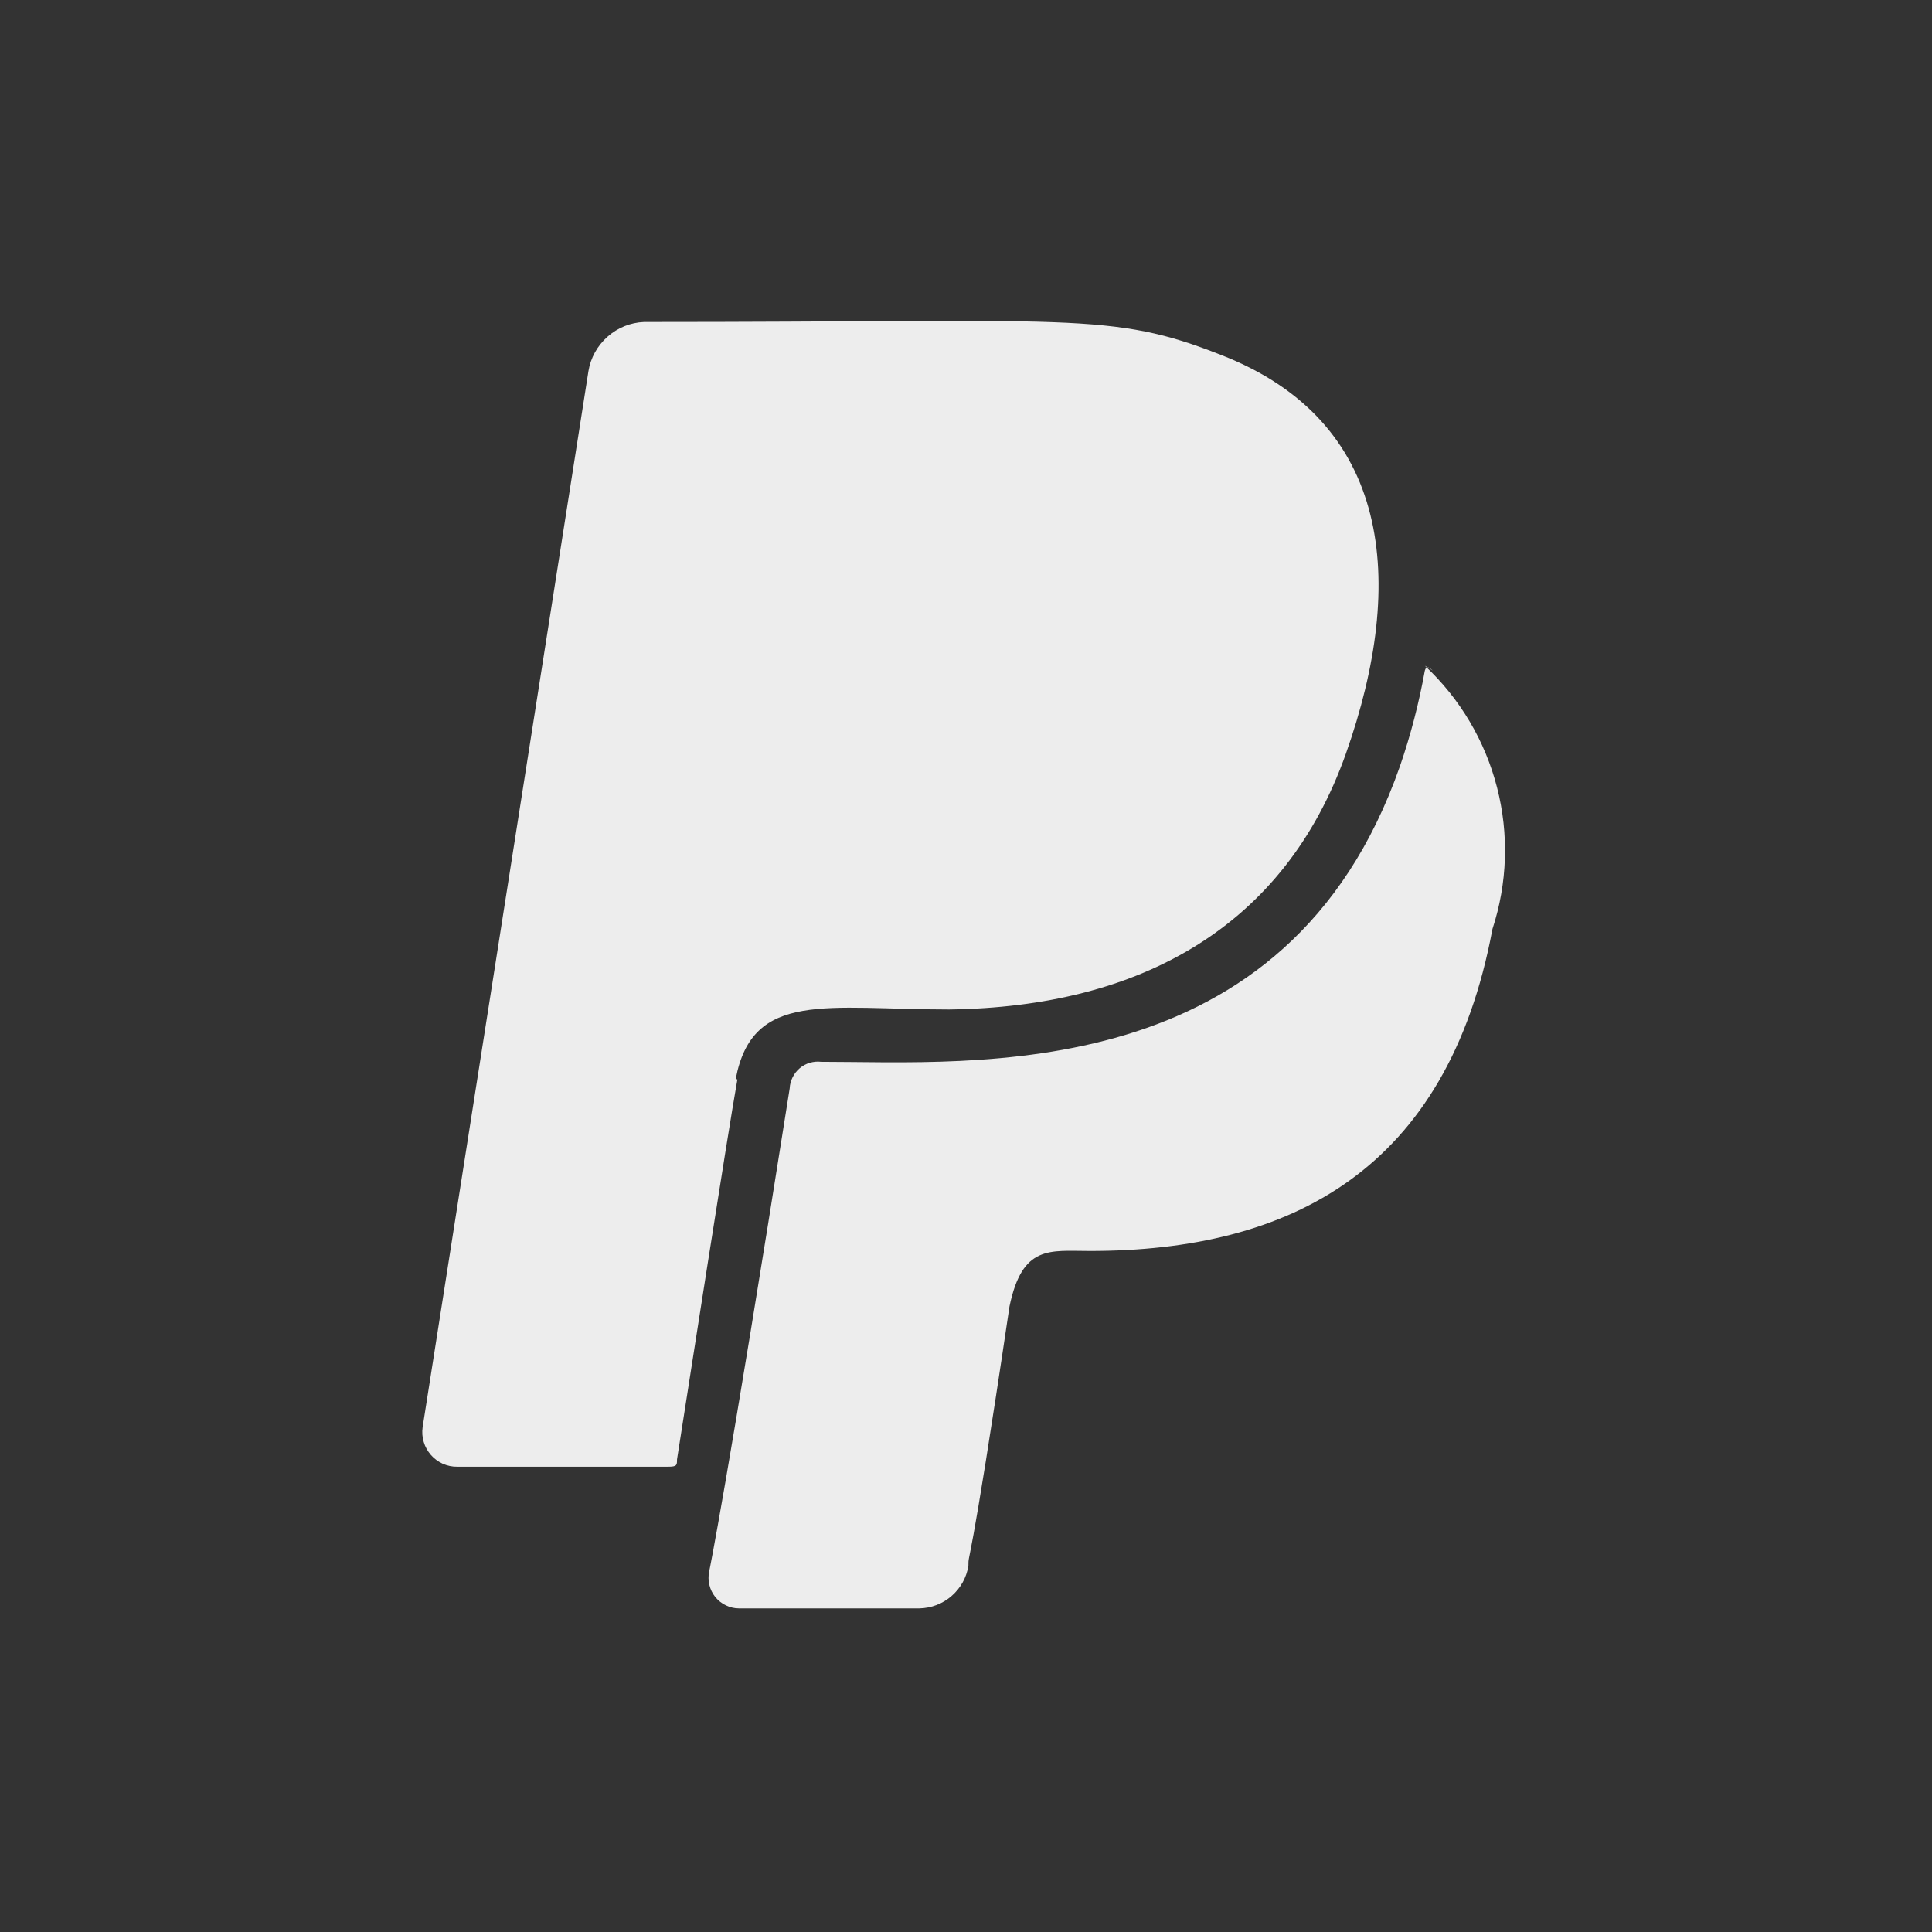 <!DOCTYPE svg PUBLIC "-//W3C//DTD SVG 1.1//EN" "http://www.w3.org/Graphics/SVG/1.1/DTD/svg11.dtd">
<!-- Uploaded to: SVG Repo, www.svgrepo.com, Transformed by: SVG Repo Mixer Tools -->
<svg width="800px" height="800px" viewBox="0 0 24 24" fill="none" xmlns="http://www.w3.org/2000/svg">
<rect x="0" y="0" width="24" height="24" fill="#333333" stroke="none"/>
<g id="SVGRepo_bgCarrier" stroke-width="0"/>
<g id="SVGRepo_tracerCarrier" stroke-linecap="round" stroke-linejoin="round"/>
<g id="SVGRepo_iconCarrier"> <path d="M9.16 13.41C9.04 14.08 8.55 17.24 8.41 18.13C8.41 18.2 8.41 18.22 8.3 18.22H5.68C5.618 18.221 5.557 18.208 5.5 18.183C5.444 18.157 5.393 18.12 5.353 18.074C5.312 18.027 5.281 17.972 5.264 17.913C5.246 17.854 5.241 17.791 5.25 17.73L7.31 4.61C7.337 4.445 7.421 4.294 7.547 4.183C7.672 4.071 7.832 4.007 8 4C13.35 4 13.8 3.87 15.17 4.41C17.28 5.23 17.48 7.21 16.72 9.36C15.96 11.51 14.17 12.51 11.79 12.54C10.27 12.54 9.35 12.3 9.14 13.4L9.16 13.41ZM17.8 8.33C17.74 8.28 17.72 8.27 17.7 8.33C17.627 8.734 17.524 9.132 17.39 9.52C15.99 13.52 12.1 13.19 10.2 13.19C10.152 13.184 10.104 13.189 10.058 13.203C10.012 13.216 9.97 13.24 9.933 13.271C9.897 13.302 9.867 13.34 9.846 13.383C9.825 13.425 9.812 13.472 9.81 13.52C9.02 18.52 8.81 19.52 8.81 19.52C8.798 19.575 8.799 19.633 8.812 19.688C8.825 19.743 8.85 19.794 8.885 19.838C8.921 19.882 8.966 19.918 9.017 19.942C9.068 19.967 9.123 19.98 9.18 19.98H11.42C11.568 19.977 11.71 19.923 11.821 19.826C11.933 19.729 12.007 19.596 12.03 19.45C12.03 19.26 12.03 19.67 12.54 16.23C12.7 15.46 13.04 15.54 13.54 15.54C16.03 15.54 17.98 14.54 18.54 11.54C18.726 10.972 18.746 10.362 18.597 9.783C18.448 9.203 18.137 8.679 17.7 8.27L17.8 8.33Z" fill="#EDEDED"/> </g>
</svg>